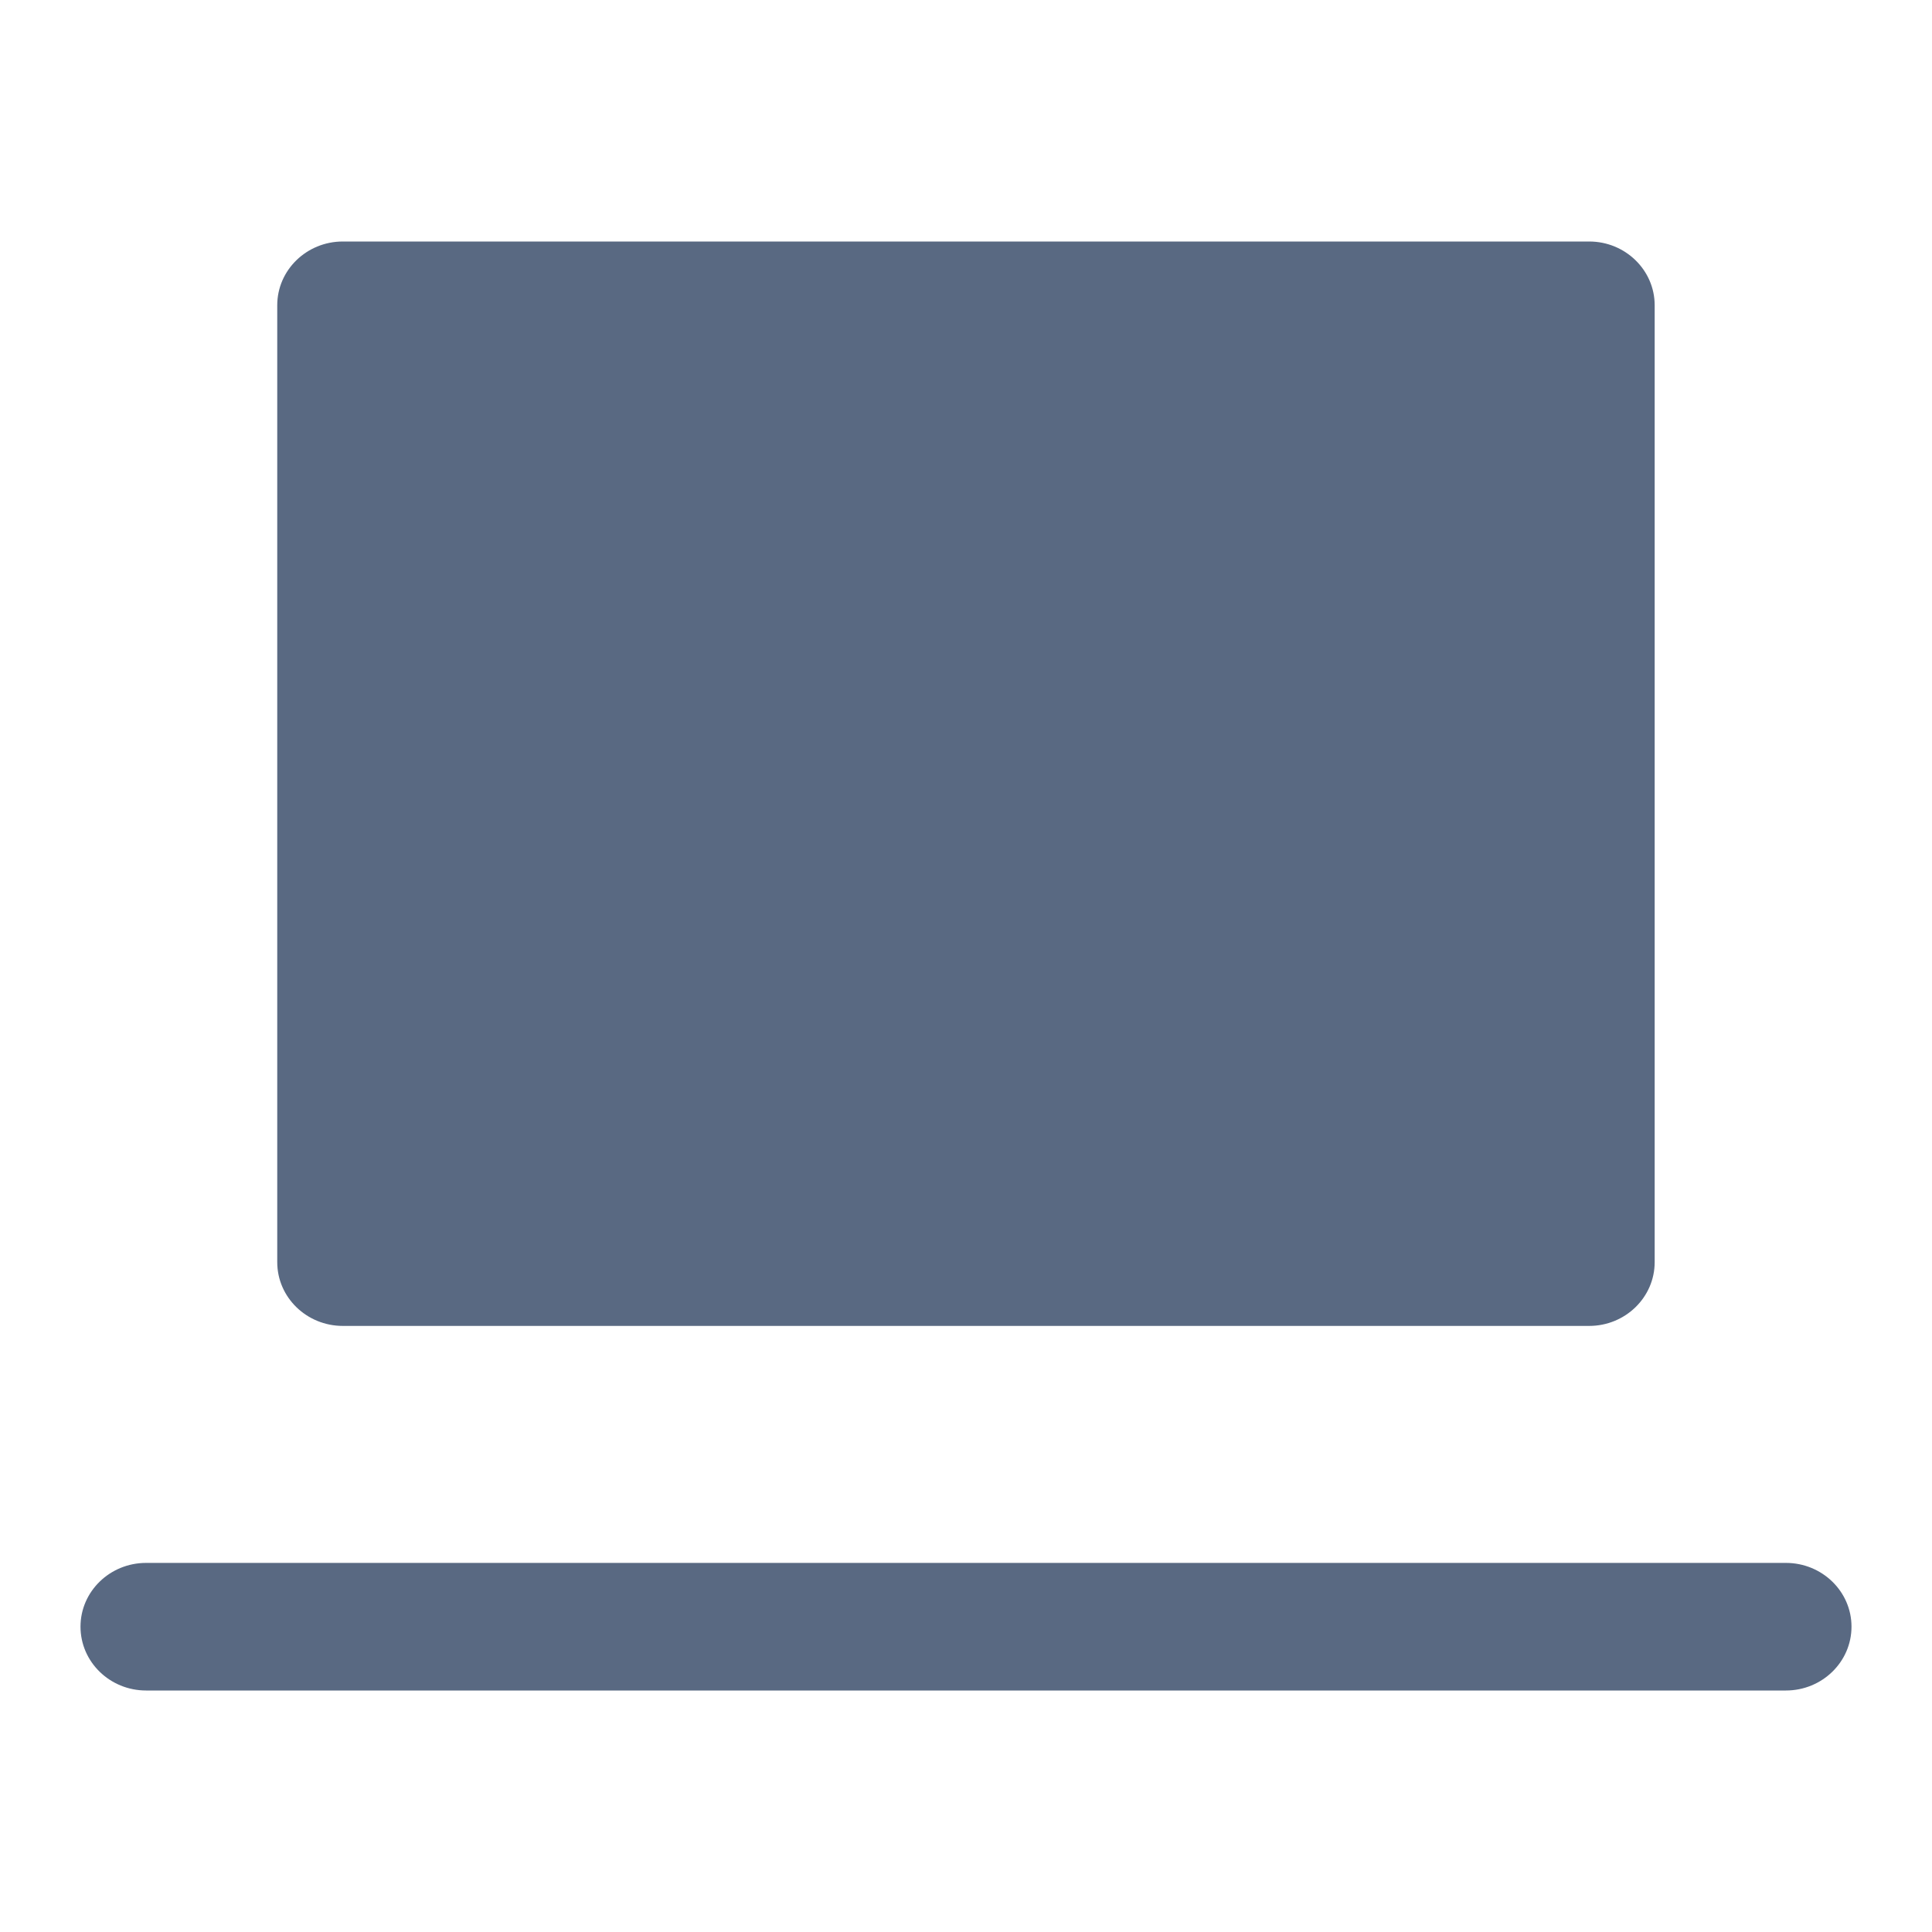 <svg width="24" height="24" viewBox="0 0 24 24" fill="none" xmlns="http://www.w3.org/2000/svg">
<path d="M22.185 19.415H1.815C1.365 19.415 1 19.77 1 20.207C1 20.645 1.365 21 1.815 21H22.185C22.635 21 23 20.645 23 20.207C23 19.77 22.635 19.415 22.185 19.415ZM13.273 10.351C13.273 9.669 12.702 9.113 12 9.113C11.298 9.113 10.727 9.669 10.727 10.351V11.441H13.273V10.351Z" fill="#596982"/>
<path d="M4.259 16.471H19.741C20.19 16.471 20.555 16.116 20.555 15.679V3.792C20.555 3.355 20.19 3 19.741 3H4.259C3.809 3 3.444 3.355 3.444 3.792V15.679C3.444 16.116 3.809 16.471 4.259 16.471Z" fill="#596982"/>
</svg>
